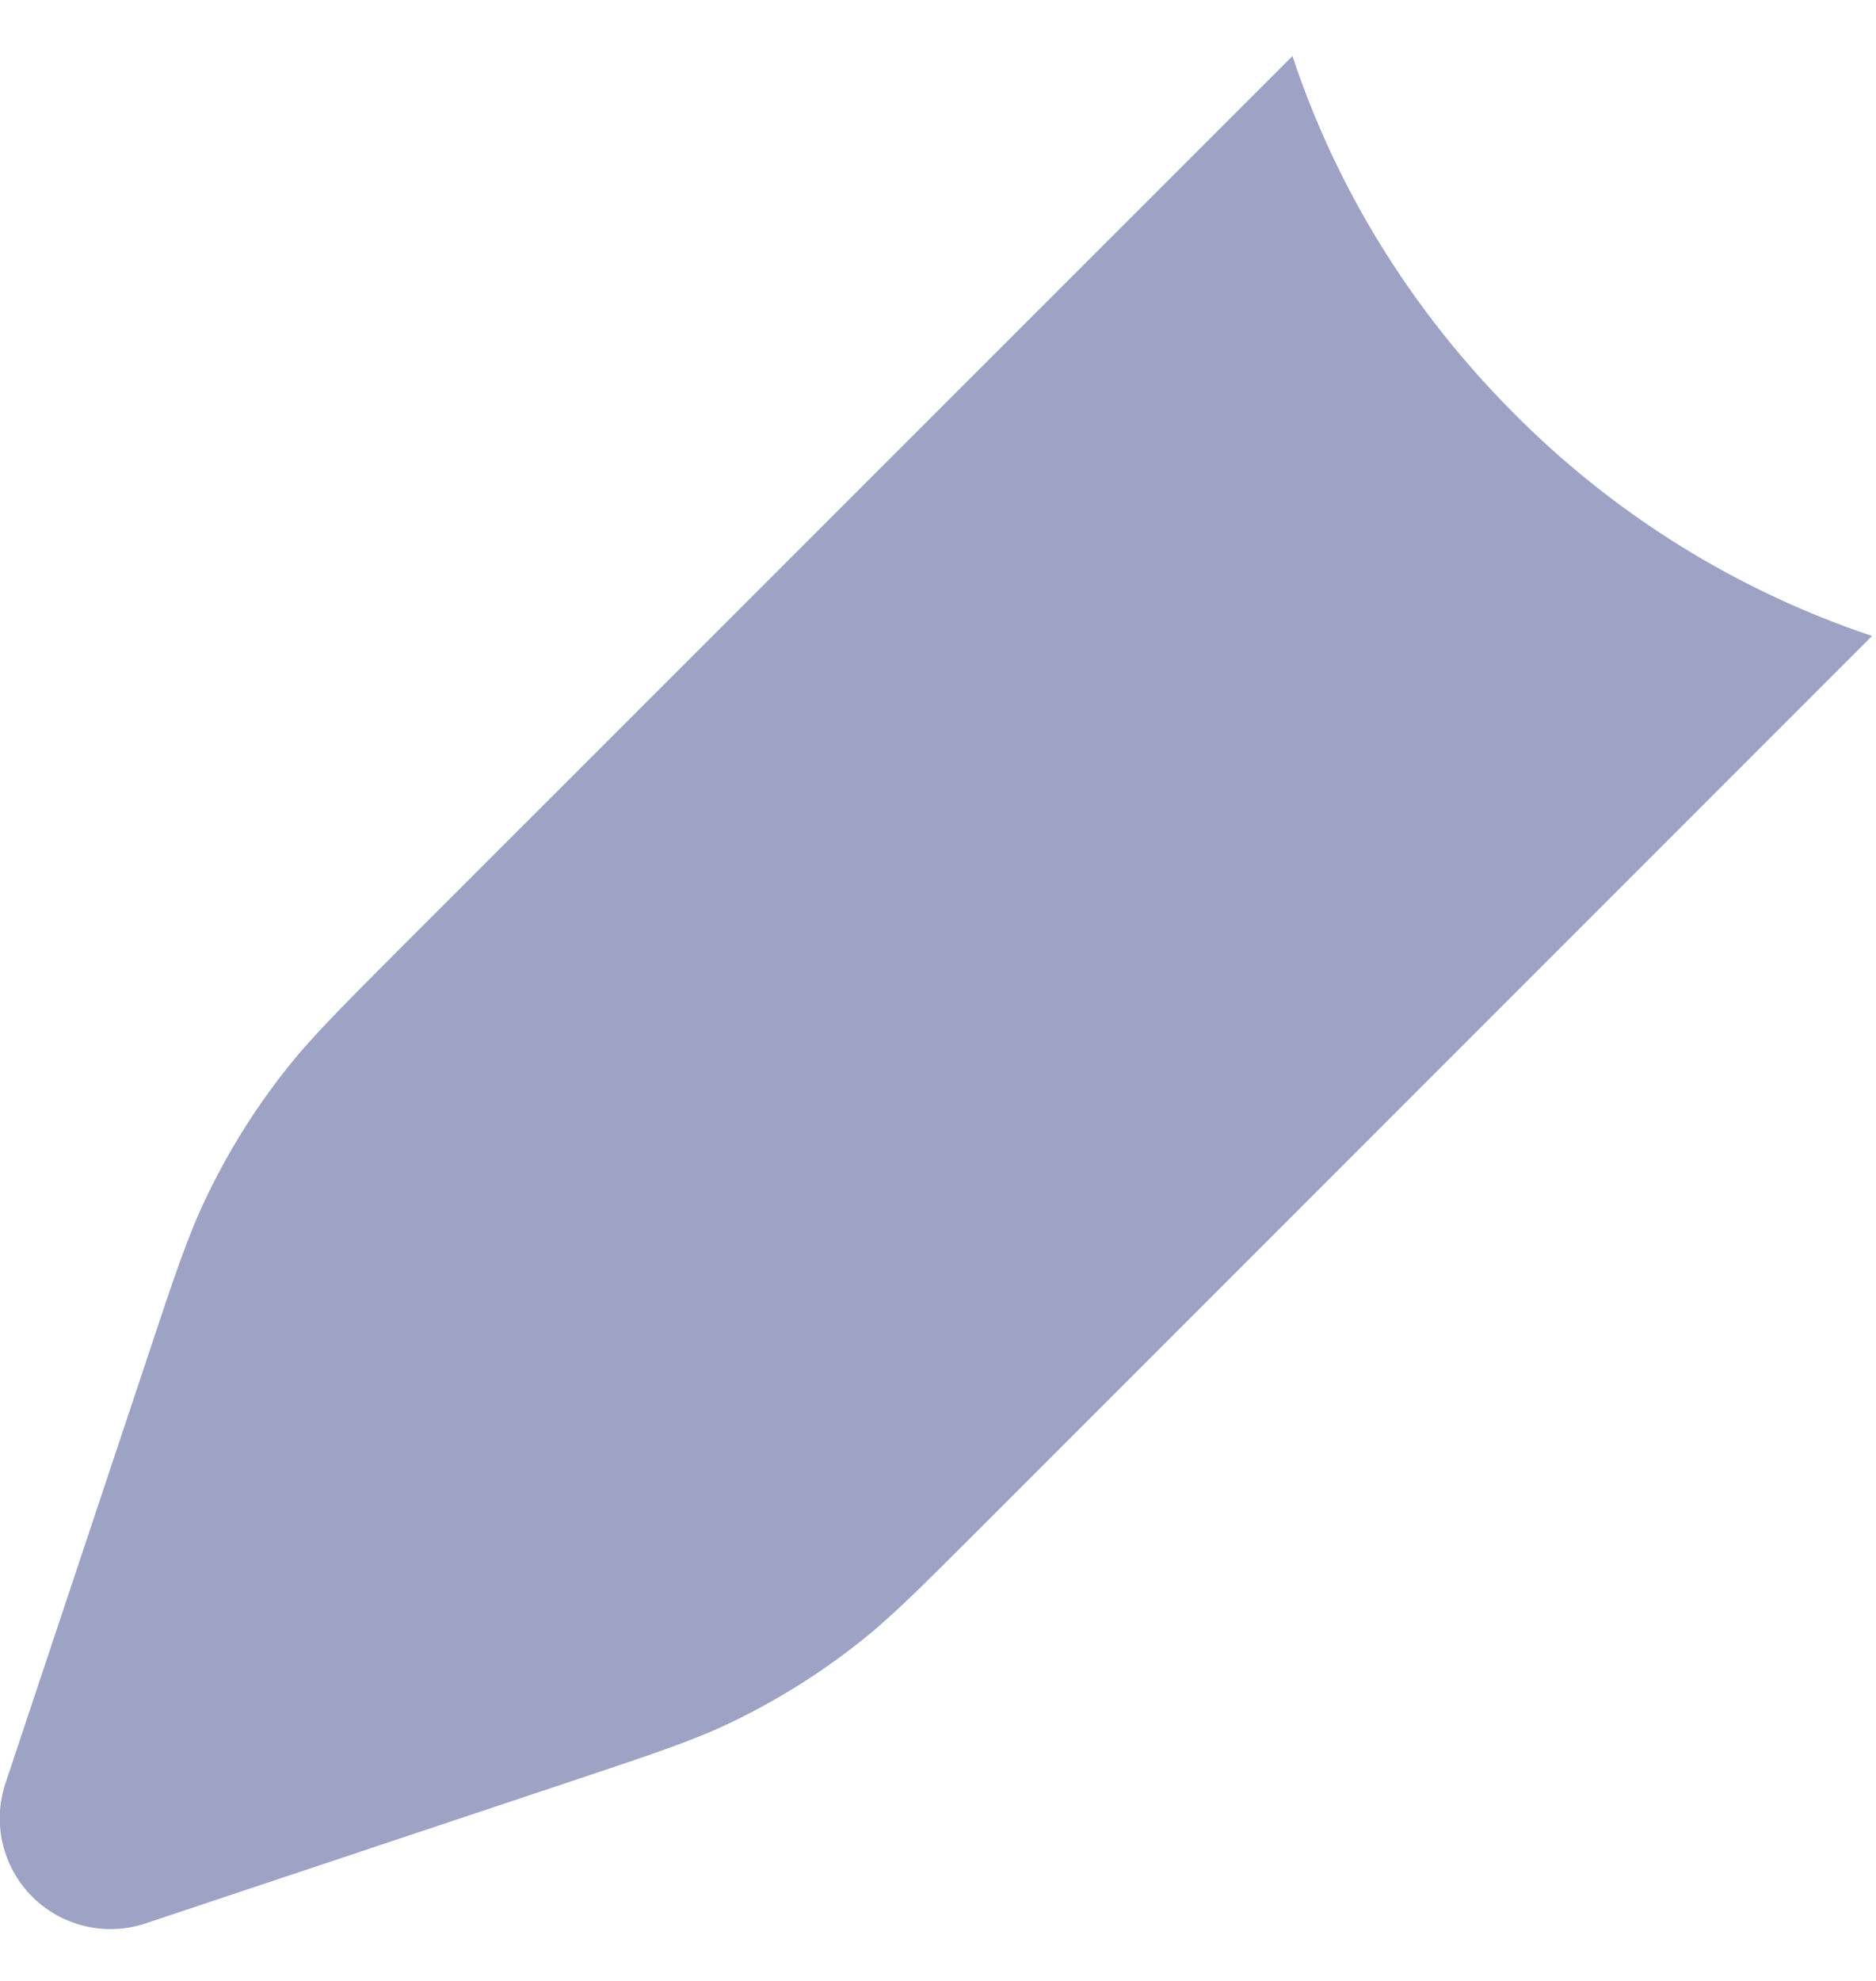 <svg width="18" height="19" viewBox="0 0 18 19" fill="none" xmlns="http://www.w3.org/2000/svg">
<path d="M12.439 0.5L12.401 0.537L12.439 0.65C12.764 1.587 13.376 2.815 14.531 3.97C15.493 4.938 16.668 5.667 17.962 6.1L9.4 14.662C8.822 15.24 8.534 15.529 8.215 15.776C7.84 16.069 7.434 16.32 7.004 16.526C6.64 16.699 6.252 16.828 5.479 17.086L1.394 18.449C1.207 18.511 1.006 18.52 0.815 18.474C0.623 18.429 0.448 18.331 0.309 18.192C0.169 18.052 0.072 17.877 0.026 17.685C-0.019 17.494 -0.01 17.293 0.052 17.106L1.414 13.021C1.671 12.246 1.801 11.859 1.974 11.496C2.179 11.066 2.43 10.659 2.724 10.284C2.971 9.966 3.26 9.678 3.836 9.1L12.439 0.5Z" fill="#9EA2C4"/>
</svg>
